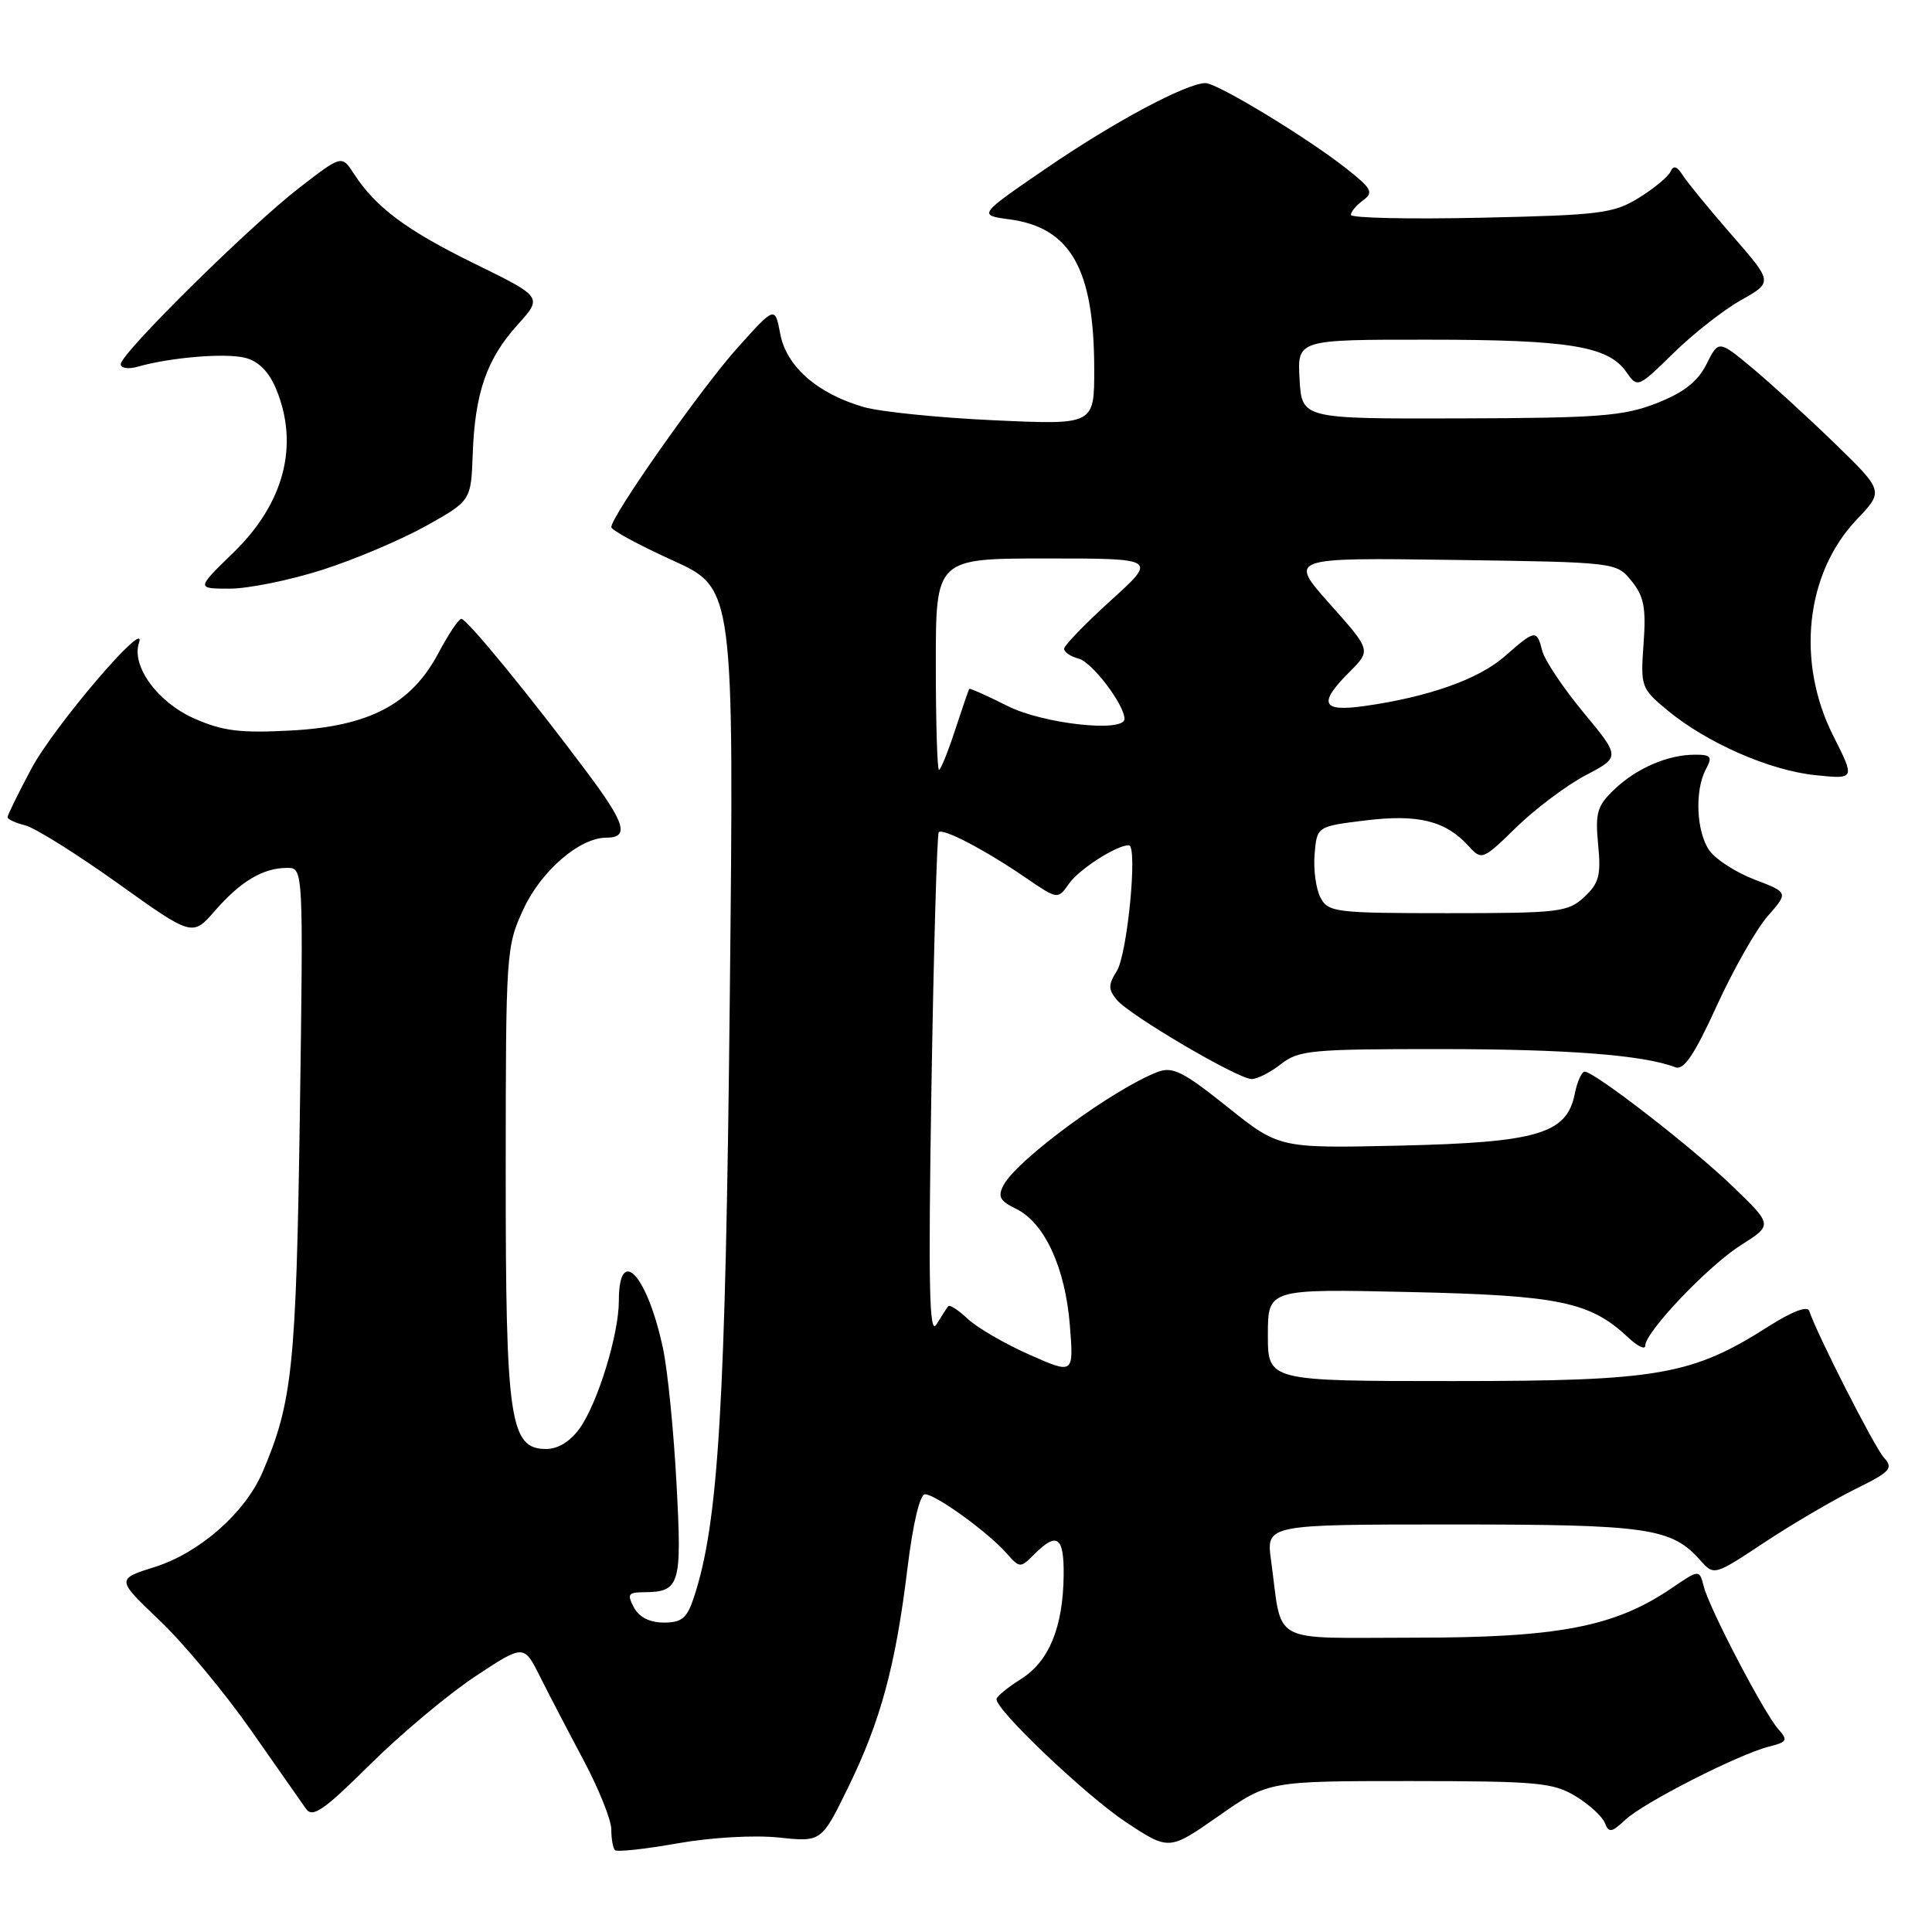 <?xml version="1.0" encoding="UTF-8" standalone="no"?>
<!DOCTYPE svg PUBLIC "-//W3C//DTD SVG 1.1//EN" "http://www.w3.org/Graphics/SVG/1.1/DTD/svg11.dtd" >
<svg xmlns="http://www.w3.org/2000/svg" xmlns:xlink="http://www.w3.org/1999/xlink" version="1.1" viewBox="0 0 256 256">
 <g >
 <path fill="currentColor"
d=" M 103.18 243.48 C 108.85 244.08 108.85 244.08 112.41 236.79 C 116.70 228.00 118.68 220.69 120.25 207.75 C 120.97 201.87 121.89 198.00 122.57 198.00 C 123.96 198.00 130.85 202.97 133.33 205.77 C 135.14 207.81 135.19 207.81 137.08 205.92 C 140.07 202.93 141.00 203.61 140.94 208.75 C 140.86 215.63 139.00 220.15 135.29 222.48 C 133.52 223.59 132.06 224.79 132.04 225.14 C 131.95 226.58 143.91 237.94 149.20 241.45 C 154.91 245.22 154.91 245.22 161.50 240.61 C 168.10 236.00 168.10 236.00 186.80 236.00 C 203.74 236.01 205.81 236.20 208.78 238.01 C 210.59 239.11 212.33 240.71 212.66 241.56 C 213.17 242.90 213.55 242.83 215.38 241.12 C 217.80 238.85 230.39 232.44 234.41 231.43 C 236.81 230.83 236.94 230.59 235.64 229.13 C 233.75 227.01 226.51 213.17 225.76 210.22 C 225.17 207.94 225.17 207.94 221.44 210.48 C 213.93 215.57 206.49 217.00 187.47 217.00 C 167.91 217.00 169.98 218.12 168.42 206.75 C 167.77 202.00 167.77 202.00 192.42 202.00 C 218.40 202.00 221.47 202.44 225.31 206.76 C 227.12 208.79 227.14 208.79 233.81 204.37 C 237.49 201.94 242.88 198.78 245.78 197.34 C 250.53 195.00 250.92 194.57 249.61 193.12 C 248.35 191.71 240.78 176.84 239.73 173.70 C 239.50 173.00 237.47 173.77 234.43 175.70 C 224.17 182.24 219.82 183.00 192.53 183.00 C 168.00 183.00 168.00 183.00 168.00 176.89 C 168.00 170.78 168.00 170.78 186.75 171.20 C 206.63 171.64 210.70 172.49 215.74 177.22 C 216.98 178.39 218.00 178.88 218.00 178.32 C 218.00 176.50 226.32 167.75 230.68 164.99 C 234.89 162.32 234.89 162.32 229.69 157.30 C 224.39 152.16 211.28 142.00 209.98 142.00 C 209.58 142.00 208.98 143.33 208.66 144.96 C 207.60 150.24 203.72 151.38 185.50 151.80 C 169.50 152.16 169.50 152.16 162.62 146.66 C 156.81 142.01 155.38 141.29 153.42 142.03 C 147.59 144.25 134.81 153.62 132.99 157.01 C 132.17 158.55 132.47 159.12 134.66 160.19 C 138.41 162.03 141.15 167.96 141.76 175.59 C 142.28 182.10 142.28 182.10 136.40 179.50 C 133.17 178.07 129.50 175.94 128.26 174.78 C 127.02 173.61 125.85 172.85 125.65 173.08 C 125.46 173.31 124.75 174.40 124.08 175.50 C 123.13 177.08 122.99 170.50 123.42 144.10 C 123.72 125.73 124.16 110.51 124.39 110.27 C 124.96 109.71 130.51 112.61 135.83 116.25 C 140.16 119.21 140.16 119.21 141.64 117.10 C 142.99 115.17 147.93 112.00 149.58 112.00 C 150.78 112.00 149.39 126.41 147.98 128.67 C 146.83 130.50 146.84 131.10 147.99 132.49 C 149.69 134.54 164.01 142.96 165.84 142.98 C 166.58 142.99 168.33 142.10 169.73 141.00 C 172.06 139.16 173.78 139.00 190.88 139.01 C 207.68 139.01 217.79 139.80 222.00 141.42 C 223.11 141.85 224.53 139.75 227.49 133.25 C 229.69 128.45 232.72 123.11 234.23 121.39 C 236.98 118.26 236.98 118.26 232.49 116.55 C 230.02 115.60 227.32 113.87 226.50 112.69 C 224.77 110.22 224.53 104.74 226.04 101.93 C 226.93 100.26 226.73 100.00 224.60 100.00 C 221.00 100.00 216.87 101.78 213.90 104.61 C 211.63 106.77 211.36 107.70 211.76 111.90 C 212.16 115.98 211.88 117.04 209.92 118.86 C 207.77 120.86 206.60 121.00 191.85 121.00 C 176.98 121.00 176.01 120.88 174.98 118.96 C 174.38 117.83 174.02 115.25 174.19 113.21 C 174.50 109.50 174.50 109.50 180.94 108.71 C 187.91 107.85 191.57 108.76 194.61 112.12 C 196.33 114.02 196.46 113.97 200.93 109.61 C 203.45 107.16 207.57 104.06 210.10 102.73 C 214.71 100.31 214.71 100.31 209.82 94.41 C 207.13 91.16 204.68 87.49 204.36 86.25 C 203.62 83.38 203.44 83.41 199.38 86.97 C 195.92 90.01 189.23 92.37 180.75 93.56 C 175.11 94.35 174.63 93.22 178.84 89.01 C 181.68 86.17 181.68 86.17 176.21 80.03 C 170.74 73.89 170.74 73.89 192.46 74.19 C 214.18 74.50 214.18 74.50 216.19 76.99 C 217.84 79.02 218.13 80.54 217.78 85.31 C 217.37 90.99 217.46 91.23 220.93 94.11 C 226.15 98.43 234.48 102.09 240.53 102.71 C 245.82 103.26 245.82 103.26 242.91 97.49 C 237.97 87.69 239.24 75.98 246.02 68.85 C 249.62 65.07 249.62 65.07 243.06 58.70 C 239.45 55.20 234.52 50.70 232.11 48.70 C 227.72 45.06 227.72 45.06 226.11 48.27 C 224.94 50.58 223.12 52.01 219.50 53.43 C 215.12 55.14 211.89 55.39 193.50 55.44 C 172.50 55.50 172.50 55.50 172.20 50.25 C 171.90 45.00 171.90 45.00 189.20 45.01 C 207.85 45.01 213.09 45.86 215.47 49.26 C 216.99 51.43 217.00 51.43 221.75 46.78 C 224.36 44.22 228.39 41.06 230.71 39.76 C 234.92 37.39 234.92 37.39 229.50 31.18 C 226.52 27.76 223.58 24.18 222.98 23.23 C 222.22 22.03 221.73 21.87 221.37 22.71 C 221.09 23.38 219.20 24.95 217.18 26.20 C 213.80 28.29 212.09 28.50 196.25 28.85 C 186.76 29.06 179.00 28.89 179.00 28.47 C 179.00 28.06 179.73 27.19 180.62 26.54 C 182.04 25.50 181.77 24.99 178.37 22.31 C 173.18 18.22 161.27 11.00 159.73 11.01 C 157.20 11.03 147.62 16.15 138.75 22.22 C 129.58 28.50 129.58 28.50 133.78 29.07 C 141.87 30.16 144.98 35.66 144.99 48.90 C 145.00 56.30 145.00 56.30 131.75 55.69 C 124.46 55.36 116.70 54.57 114.50 53.95 C 108.35 52.19 104.20 48.57 103.39 44.26 C 102.69 40.56 102.69 40.56 97.77 46.03 C 93.02 51.30 81.00 68.37 81.00 69.85 C 81.00 70.24 84.66 72.23 89.14 74.26 C 97.27 77.95 97.27 77.95 96.70 132.23 C 96.14 186.23 95.21 201.79 91.95 211.64 C 91.04 214.42 90.35 215.00 87.96 215.00 C 86.09 215.00 84.69 214.29 84.00 213.00 C 83.08 211.27 83.24 211.00 85.21 210.98 C 90.12 210.95 90.37 210.15 89.64 196.56 C 89.27 189.62 88.47 181.59 87.86 178.72 C 85.79 168.93 82.00 164.83 82.00 172.38 C 82.00 176.80 79.21 185.89 76.82 189.25 C 75.58 190.99 73.95 192.00 72.38 192.00 C 67.55 192.00 67.00 188.26 67.01 155.28 C 67.02 126.05 67.06 125.41 69.39 120.40 C 71.73 115.38 76.81 111.00 80.31 111.00 C 83.42 111.00 82.88 109.14 77.82 102.38 C 70.21 92.19 61.86 82.00 61.13 82.00 C 60.78 82.00 59.41 84.05 58.08 86.56 C 54.49 93.33 48.88 96.26 38.50 96.80 C 31.81 97.16 29.48 96.86 25.73 95.20 C 20.88 93.06 17.37 88.24 18.42 85.16 C 19.61 81.65 7.15 96.23 4.16 101.85 C 2.42 105.11 1.00 108.01 1.00 108.28 C 1.00 108.56 2.06 109.05 3.36 109.37 C 4.65 109.70 10.16 113.15 15.61 117.04 C 25.50 124.11 25.50 124.11 28.50 120.66 C 31.89 116.77 34.87 115.00 38.04 115.00 C 40.20 115.00 40.20 115.00 39.73 147.75 C 39.24 181.09 38.75 185.82 34.78 195.09 C 32.48 200.45 26.45 205.75 20.55 207.62 C 15.40 209.24 15.40 209.24 21.16 214.73 C 24.33 217.75 29.75 224.26 33.21 229.20 C 36.67 234.14 39.97 238.85 40.55 239.68 C 41.42 240.91 42.90 239.89 49.05 233.79 C 53.15 229.73 59.41 224.49 62.96 222.14 C 69.42 217.87 69.42 217.87 71.57 222.19 C 72.76 224.56 75.37 229.57 77.37 233.32 C 79.36 237.08 81.00 241.16 81.00 242.41 C 81.00 243.65 81.22 244.88 81.48 245.15 C 81.75 245.42 85.46 245.02 89.73 244.26 C 94.17 243.47 99.93 243.14 103.18 243.48 Z  M 42.70 75.51 C 46.99 74.14 53.18 71.51 56.46 69.68 C 62.41 66.35 62.41 66.35 62.64 60.15 C 62.93 52.06 64.49 47.57 68.57 43.05 C 71.90 39.36 71.90 39.36 62.95 34.97 C 53.86 30.52 49.79 27.49 46.89 23.02 C 45.28 20.54 45.28 20.54 39.70 24.85 C 33.13 29.91 16.00 46.83 16.00 48.25 C 16.00 48.79 17.01 48.95 18.25 48.59 C 22.59 47.35 29.86 46.75 32.48 47.41 C 34.24 47.85 35.61 49.23 36.57 51.50 C 39.68 58.96 37.67 66.69 30.90 73.25 C 26.01 78.00 26.01 78.00 30.45 78.00 C 32.90 78.00 38.41 76.88 42.70 75.51 Z  M 124.00 88.00 C 124.00 74.00 124.00 74.00 138.67 74.00 C 153.34 74.00 153.34 74.00 147.17 79.58 C 143.78 82.66 141.00 85.53 141.00 85.97 C 141.00 86.41 141.88 87.00 142.95 87.28 C 144.71 87.74 148.99 93.38 149.00 95.25 C 149.01 97.11 138.17 95.92 133.47 93.53 C 130.79 92.18 128.52 91.17 128.43 91.28 C 128.34 91.40 127.50 93.86 126.55 96.75 C 125.61 99.64 124.65 102.00 124.42 102.00 C 124.19 102.00 124.00 95.70 124.00 88.00 Z "/>
</g>
</svg>